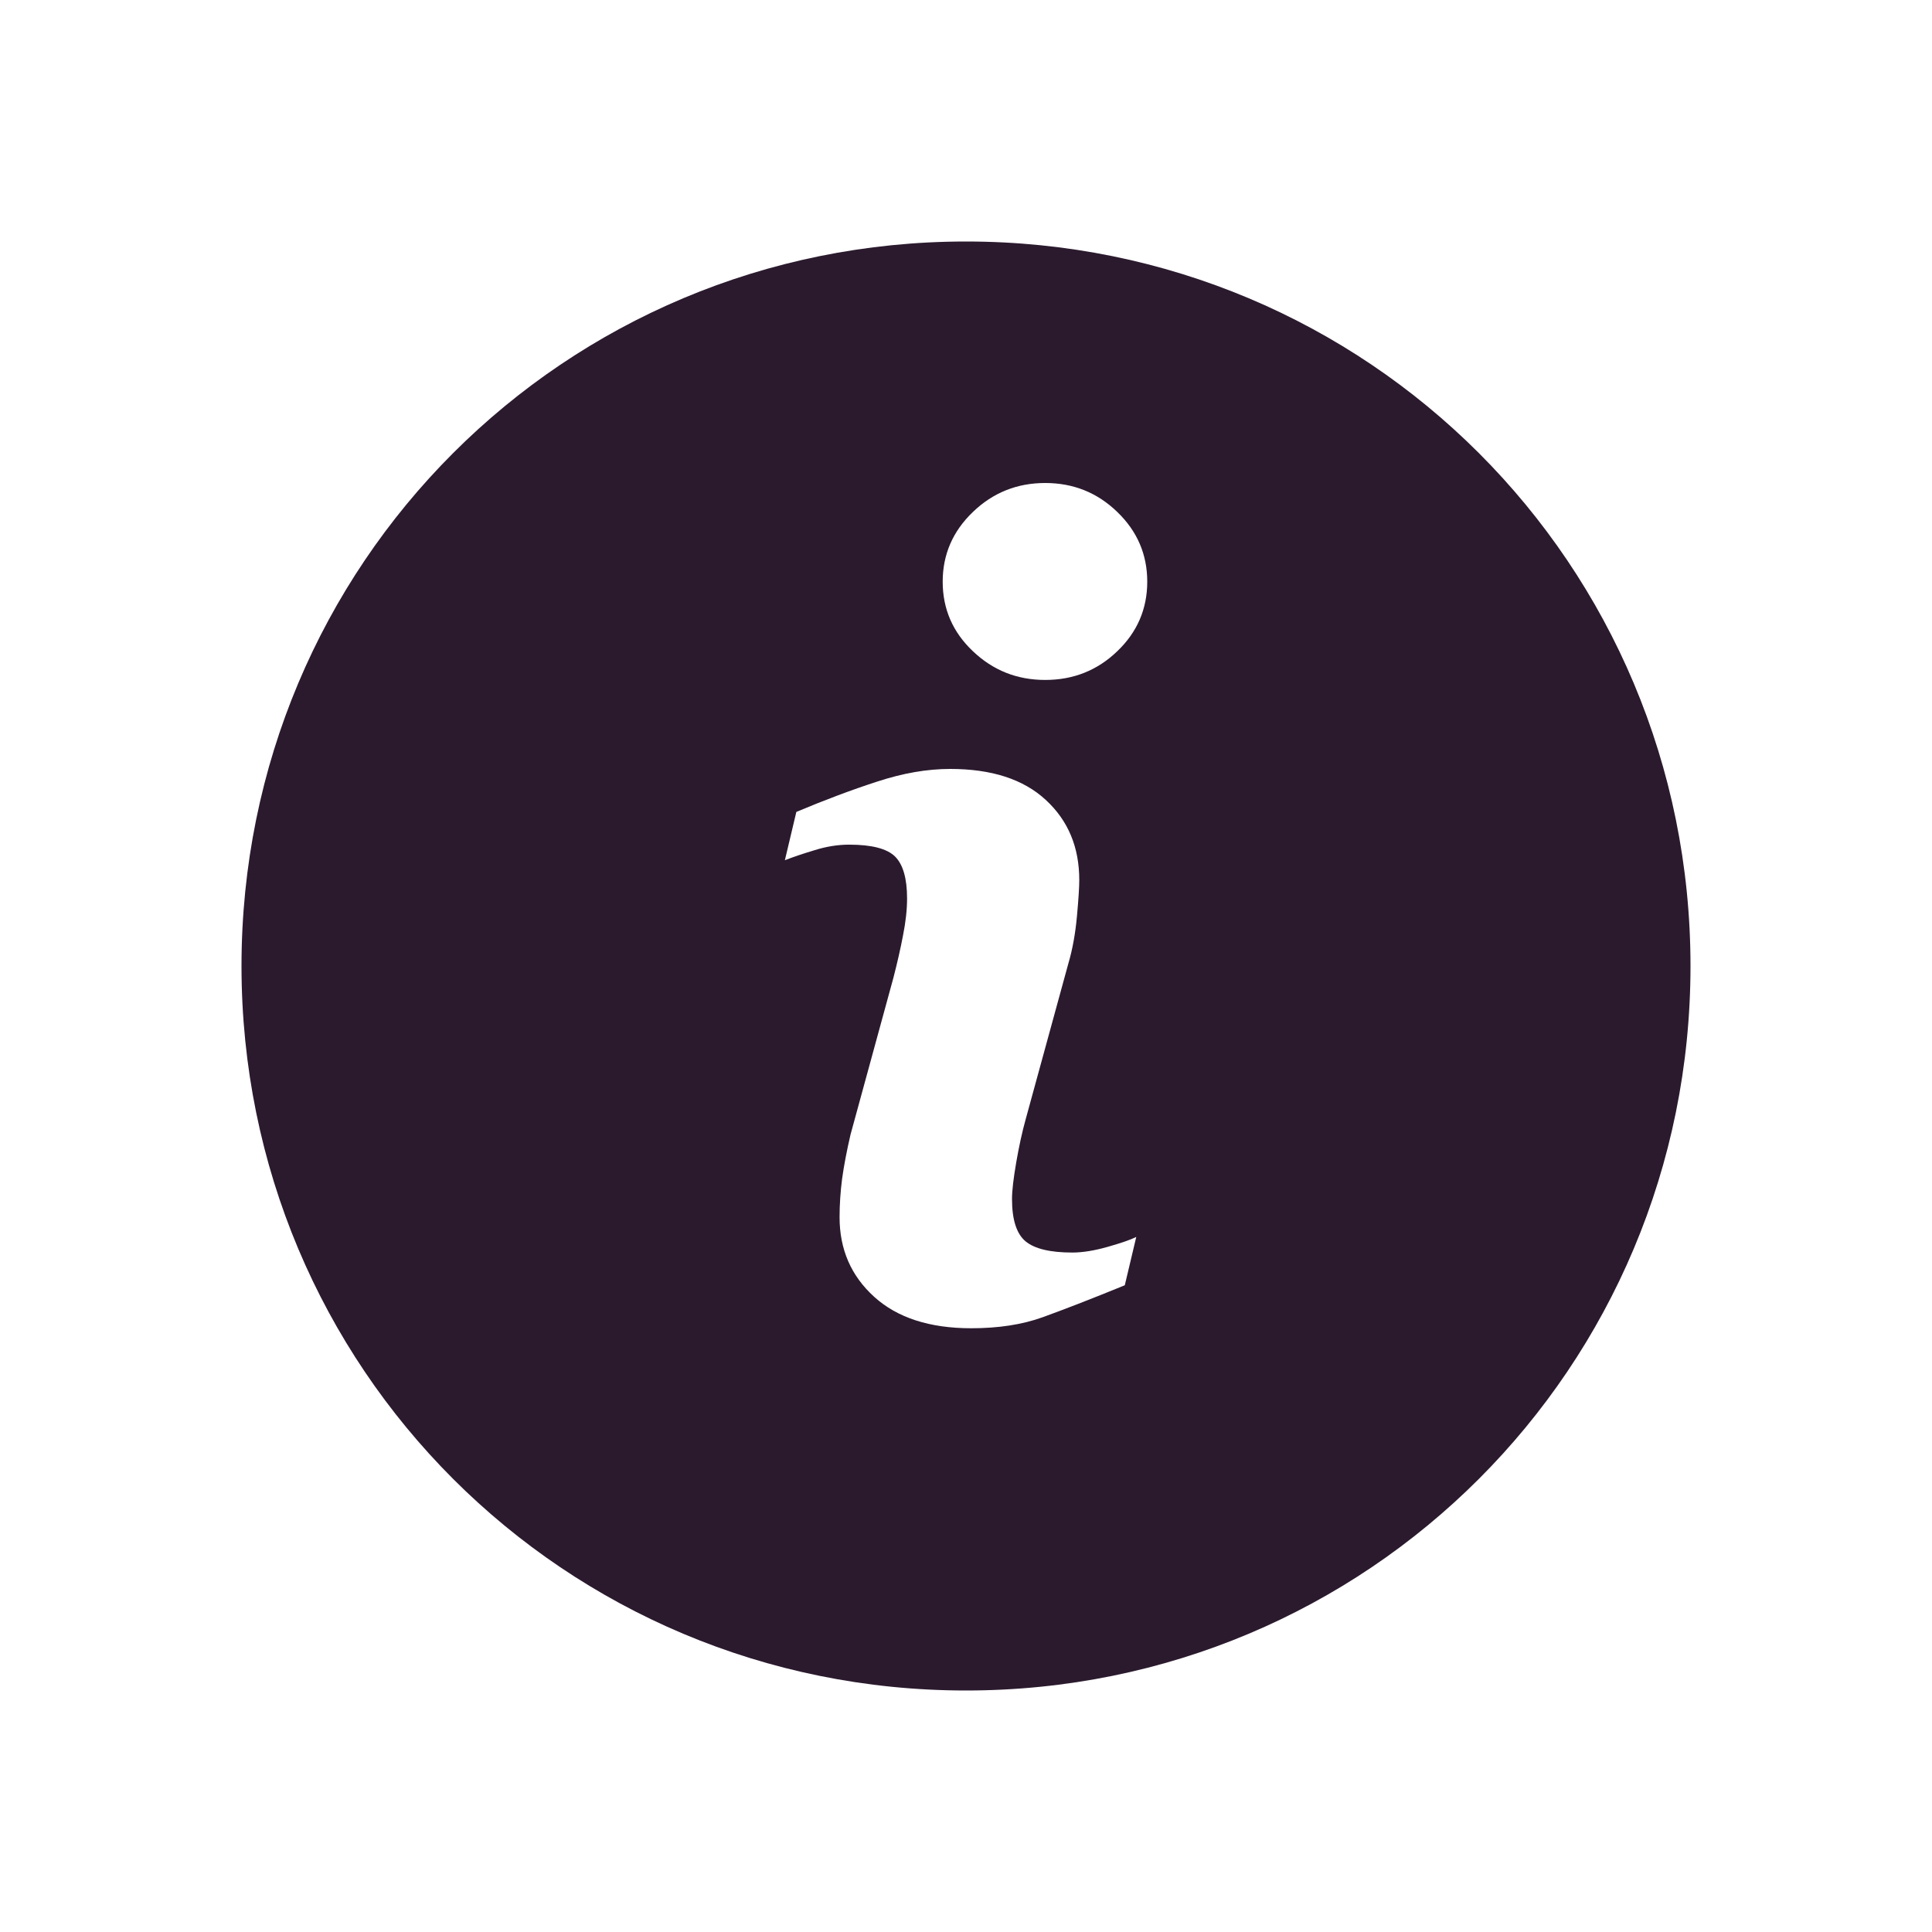 <svg width="16" height="16" viewBox="0 0 16 16" fill="none" xmlns="http://www.w3.org/2000/svg">
<path fill-rule="evenodd" clip-rule="evenodd" d="M2 8C2 4.673 4.673 2 8 2C11.327 2 14 4.673 14 8C14 11.327 11.327 14 8 14C4.673 14 2 11.327 2 8ZM9.501 4.817C9.501 5.043 9.418 5.235 9.253 5.393C9.088 5.552 8.889 5.631 8.656 5.631C8.423 5.631 8.224 5.552 8.057 5.393C7.89 5.235 7.807 5.043 7.807 4.817C7.807 4.593 7.89 4.4 8.057 4.24C8.223 4.08 8.423 4 8.656 4C8.889 4 9.088 4.08 9.253 4.24C9.419 4.4 9.501 4.593 9.501 4.817ZM9.41 10.244L9.315 10.644C9.031 10.76 8.803 10.848 8.634 10.909C8.465 10.97 8.268 11 8.043 11C7.699 11 7.431 10.913 7.24 10.74C7.048 10.566 6.953 10.347 6.953 10.08C6.953 9.977 6.96 9.87 6.974 9.762C6.989 9.654 7.012 9.532 7.044 9.395L7.399 8.097C7.431 7.973 7.458 7.855 7.479 7.744C7.501 7.633 7.512 7.532 7.512 7.44C7.512 7.274 7.478 7.158 7.412 7.093C7.346 7.028 7.219 6.995 7.032 6.995C6.94 6.995 6.845 7.01 6.749 7.04C6.652 7.069 6.569 7.097 6.5 7.124L6.595 6.724C6.828 6.626 7.051 6.542 7.264 6.473C7.477 6.403 7.678 6.368 7.869 6.368C8.211 6.368 8.475 6.453 8.66 6.624C8.846 6.795 8.938 7.016 8.938 7.288C8.938 7.345 8.932 7.444 8.919 7.586C8.906 7.729 8.883 7.859 8.848 7.978L8.494 9.27C8.465 9.374 8.439 9.493 8.416 9.626C8.393 9.759 8.381 9.861 8.381 9.929C8.381 10.1 8.418 10.217 8.493 10.28C8.568 10.342 8.697 10.373 8.88 10.373C8.966 10.373 9.064 10.357 9.173 10.326C9.282 10.295 9.361 10.268 9.41 10.244Z" fill="#2B1A2E"/>
</svg>
